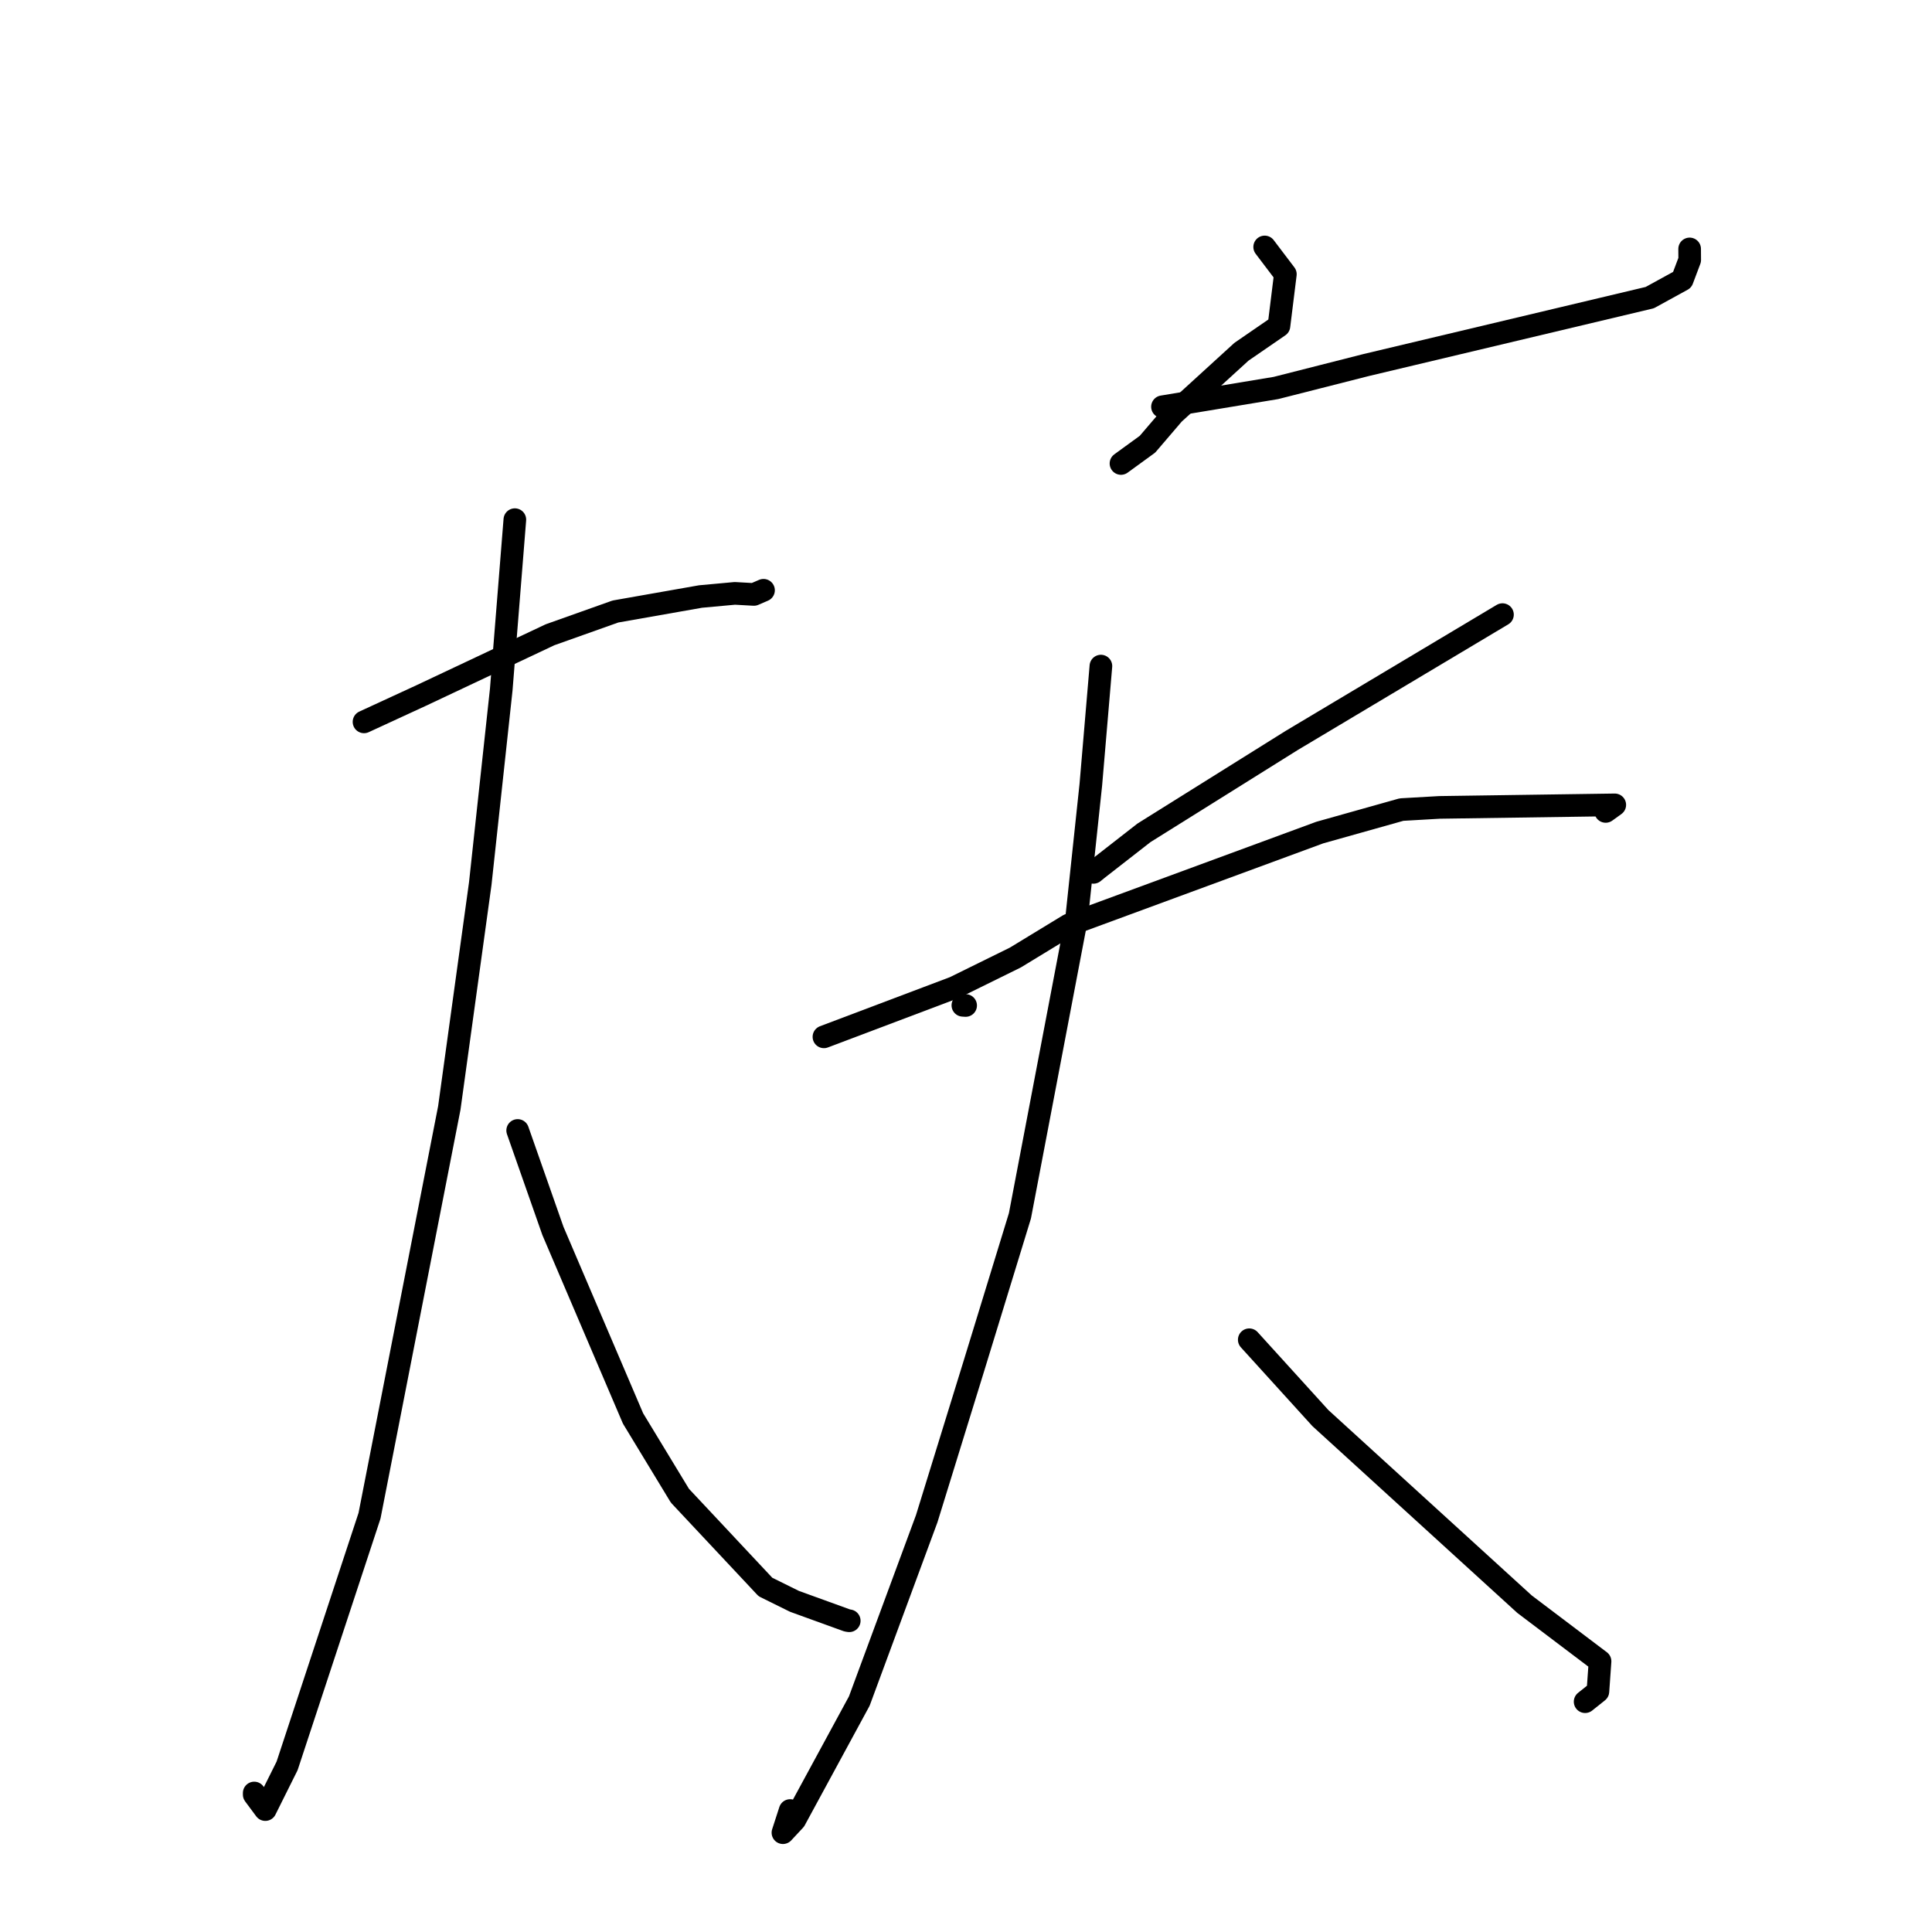 <?xml version="1.0" standalone="no"?>
    <svg width="256" height="256" xmlns="http://www.w3.org/2000/svg" version="1.1">
    <polyline stroke="black" stroke-width="3" stroke-linecap="round" fill="transparent" stroke-linejoin="round" points="48.234 95.652 55.779 92.173 72.887 84.107 81.546 81.029 92.824 79.042 97.372 78.625 99.893 78.766 100.948 78.31 101.17 78.214 " />
        <polyline stroke="black" stroke-width="3" stroke-linecap="round" fill="transparent" stroke-linejoin="round" points="68.22 68.857 66.417 91.382 63.636 117.089 59.535 146.809 48.963 200.847 38.042 233.988 35.156 239.779 33.685 237.798 33.685 237.582 " />
        <polyline stroke="black" stroke-width="3" stroke-linecap="round" fill="transparent" stroke-linejoin="round" points="68.594 149.793 73.264 163.101 83.881 187.953 90.091 198.188 101.425 210.285 105.275 212.188 112.262 214.719 112.486 214.754 112.529 214.761 " />
        <polyline stroke="black" stroke-width="3" stroke-linecap="round" fill="transparent" stroke-linejoin="round" points="167.576 32.722 170.317 36.335 169.467 43.192 164.502 46.607 155.507 54.817 152.047 58.861 148.748 61.26 148.536 61.414 " />
        <polyline stroke="black" stroke-width="3" stroke-linecap="round" fill="transparent" stroke-linejoin="round" points="154.035 53.898 169.068 51.41 181.055 48.362 218.603 39.435 222.902 37.075 223.895 34.442 223.886 33.082 223.886 32.984 " />
        <polyline stroke="black" stroke-width="3" stroke-linecap="round" fill="transparent" stroke-linejoin="round" points="127.586 133.209 127.951 133.232 " />
        <polyline stroke="black" stroke-width="3" stroke-linecap="round" fill="transparent" stroke-linejoin="round" points="199.085 81.44 171.174 98.104 151.586 110.352 145.41 115.167 144.887 115.593 " />
        <polyline stroke="black" stroke-width="3" stroke-linecap="round" fill="transparent" stroke-linejoin="round" points="109.176 137.387 126.453 130.861 134.541 126.878 141.621 122.566 174.877 110.319 185.71 107.274 190.743 106.985 213.966 106.649 212.877 107.435 212.768 107.513 212.761 107.518 " />
        <polyline stroke="black" stroke-width="3" stroke-linecap="round" fill="transparent" stroke-linejoin="round" points="145.876 88.261 144.54 103.985 142.656 121.699 135.146 161.103 129.034 181.036 122.796 201.233 113.861 225.4 105.311 241.155 103.743 242.84 104.695 239.904 " />
        <polyline stroke="black" stroke-width="3" stroke-linecap="round" fill="transparent" stroke-linejoin="round" points="165.534 177.523 174.965 187.91 202.009 212.564 212.014 220.129 211.731 224.13 210.162 225.384 210.038 225.483 " />
        </svg>